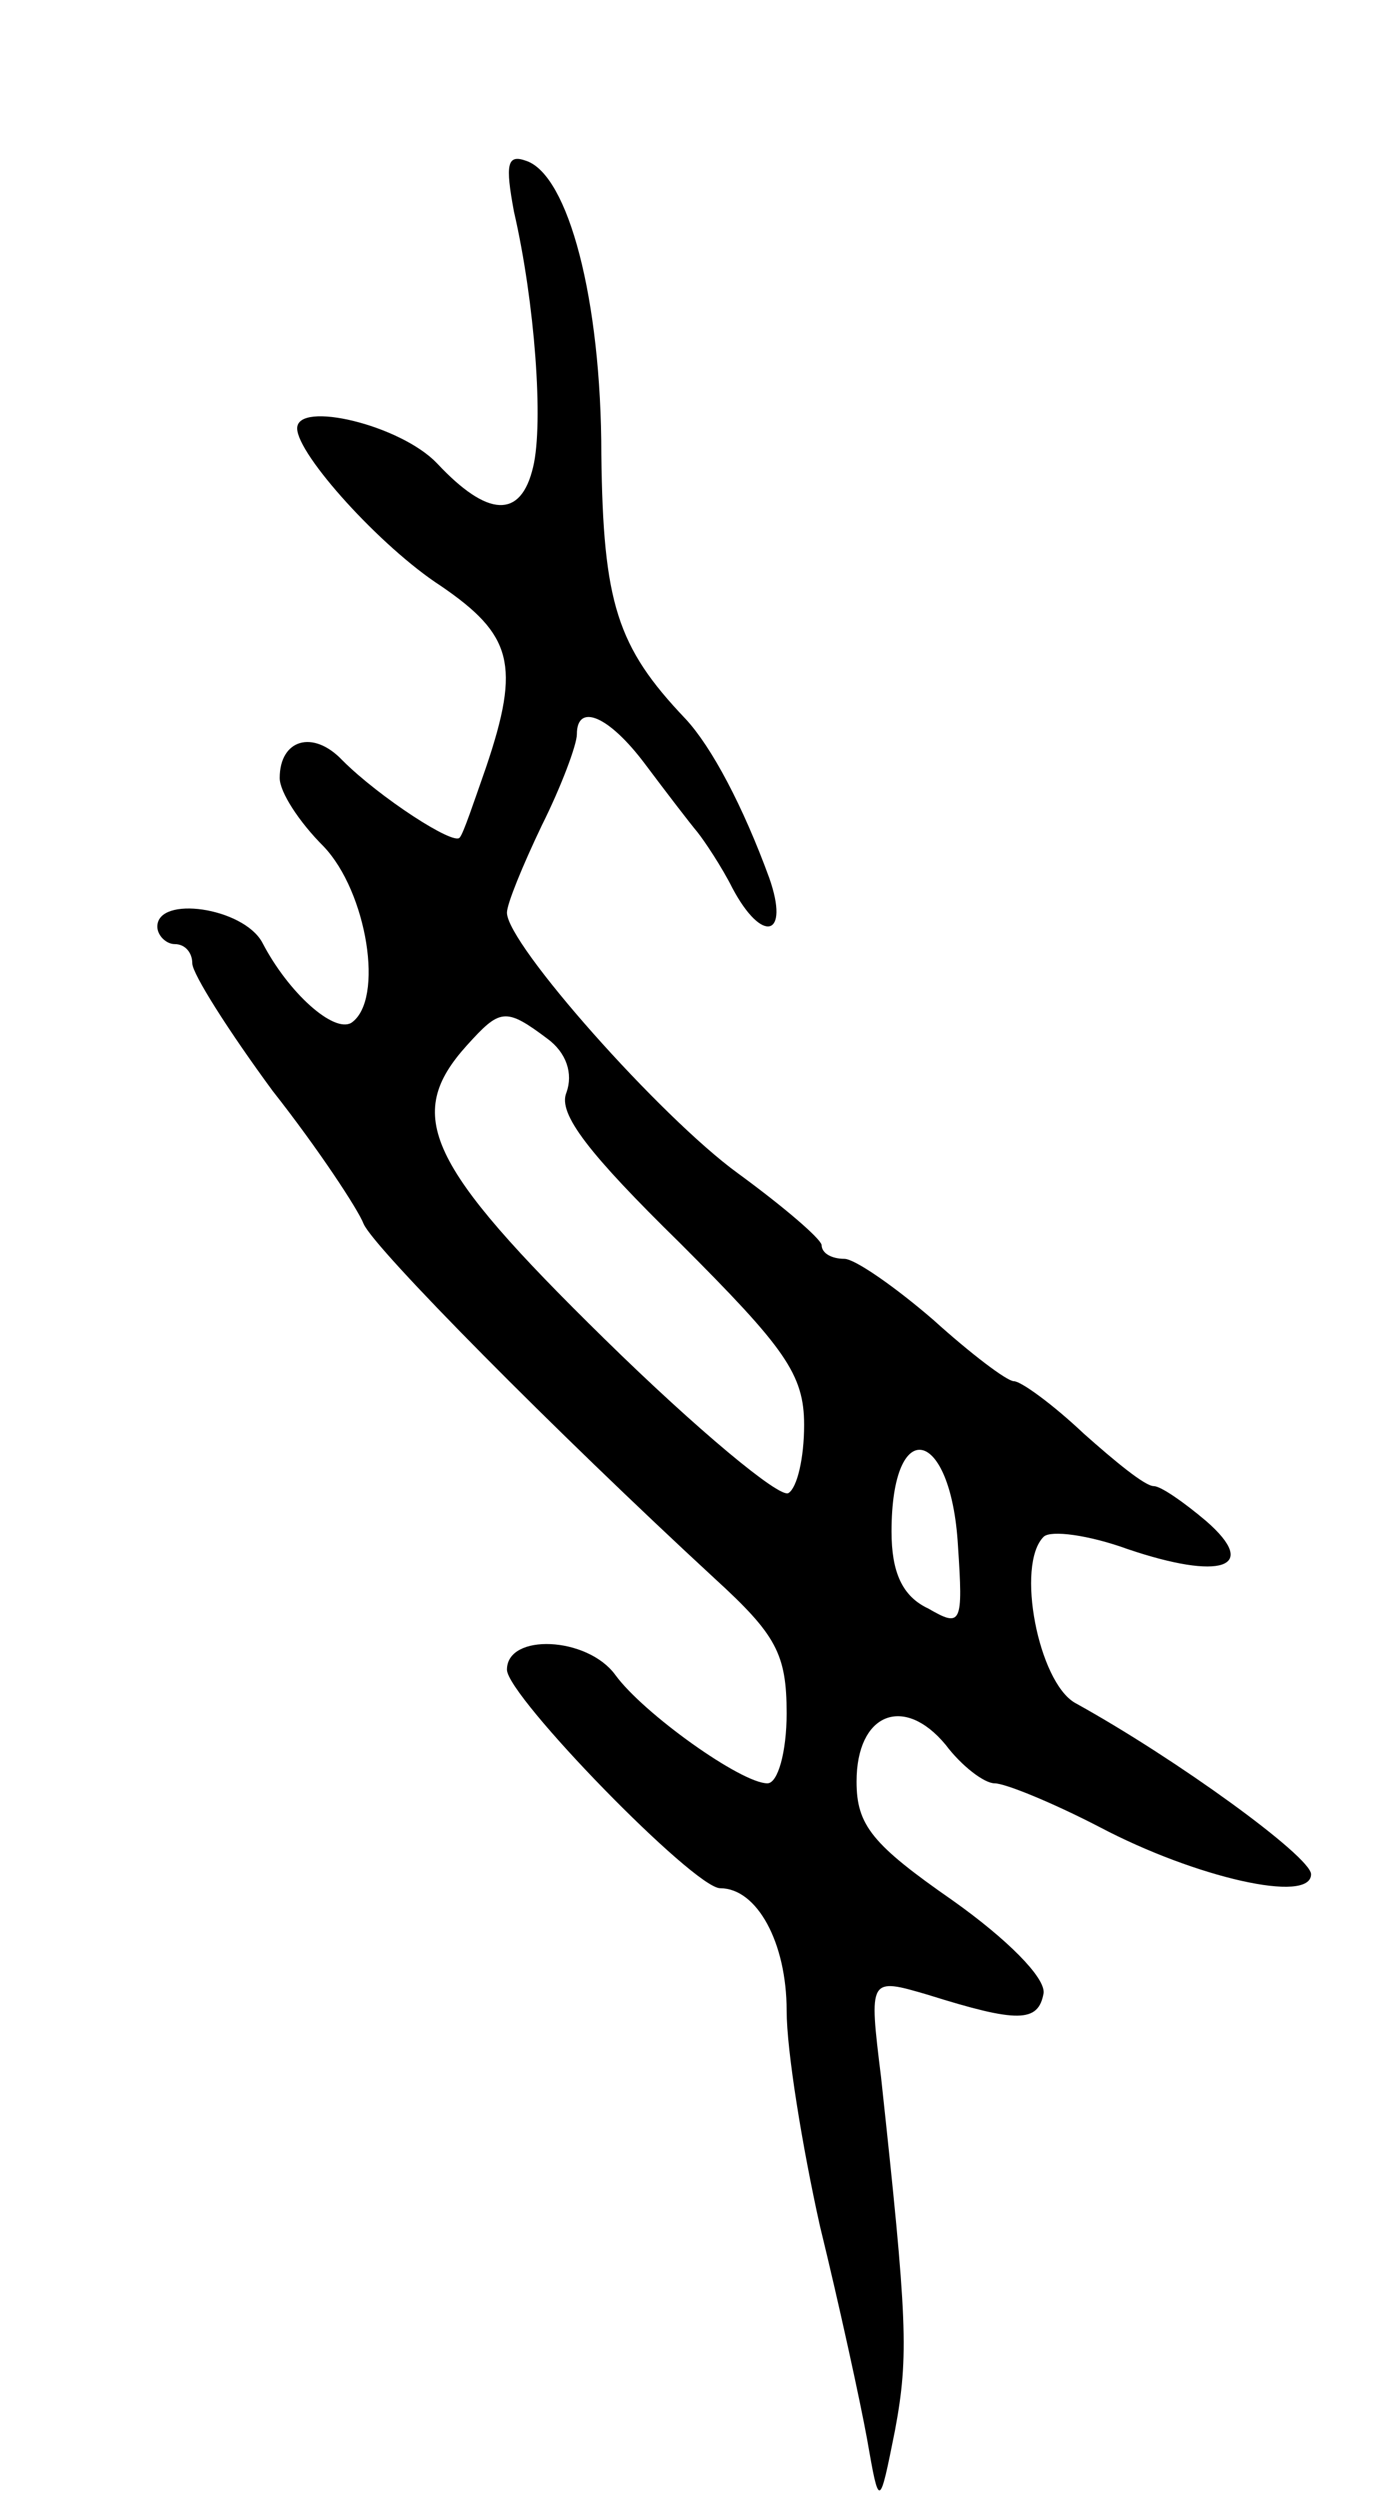 <svg version="1.0" xmlns="http://www.w3.org/2000/svg"
 width="79pt" height="143pt" viewBox="0 0 79 143"
 preserveAspectRatio="xMidYMid meet">
<g transform="translate(0,143) scale(0.1,-0.1)"
fill="#000000" stroke="none">
<path d="M294 1309 c12 -52 17 -121 11 -146 -7 -30 -26 -29 -55 2 -21 22 -80
36 -80 20 0 -15 48 -68 82 -90 41 -28 46 -45 26 -104 -7 -20 -13 -38 -15 -40
-3 -5 -46 23 -67 44 -17 18 -36 12 -36 -10 0 -8 11 -25 25 -39 25 -26 35 -88
16 -101 -10 -6 -36 17 -51 46 -11 20 -60 27 -60 9 0 -5 5 -10 10 -10 6 0 10
-5 10 -11 0 -6 21 -39 46 -73 26 -33 49 -68 52 -76 6 -14 110 -119 201 -203
35 -32 41 -43 41 -77 0 -22 -5 -40 -11 -40 -15 0 -71 40 -87 62 -16 22 -62 24
-62 3 0 -15 107 -125 122 -125 21 0 38 -31 38 -70 0 -23 9 -78 19 -123 11 -45
23 -100 27 -122 7 -40 7 -40 16 5 8 43 7 63 -8 202 -7 57 -7 57 27 47 51 -16
63 -16 66 1 1 9 -21 31 -52 53 -46 32 -55 43 -55 68 0 39 27 50 51 21 9 -12
22 -22 28 -22 6 0 33 -11 60 -25 55 -29 121 -44 121 -27 0 10 -77 66 -135 98
-21 12 -34 79 -18 95 4 4 26 1 48 -7 53 -18 76 -11 45 16 -13 11 -26 20 -30
20 -5 0 -22 14 -40 30 -18 17 -36 30 -40 30 -4 0 -25 16 -46 35 -22 19 -45 35
-51 35 -7 0 -13 3 -13 8 -1 4 -22 22 -48 41 -44 32 -132 131 -132 149 0 5 9
27 20 50 11 22 20 46 20 52 0 18 18 11 39 -17 12 -16 25 -33 30 -39 4 -5 14
-20 20 -32 17 -32 33 -28 21 6 -15 41 -33 75 -48 91 -39 41 -47 66 -48 151 0
89 -19 160 -43 168 -11 4 -12 -2 -7 -29z m19 -473 c11 -8 15 -20 11 -31 -5
-12 13 -35 65 -86 60 -60 71 -75 71 -104 0 -19 -4 -36 -9 -39 -5 -3 -52 36
-105 88 -102 100 -115 128 -79 168 19 21 22 22 46 4z m235 -290 c3 -45 2 -47
-17 -36 -15 7 -21 21 -21 44 0 67 34 60 38 -8z"/>
</g>
</svg>
